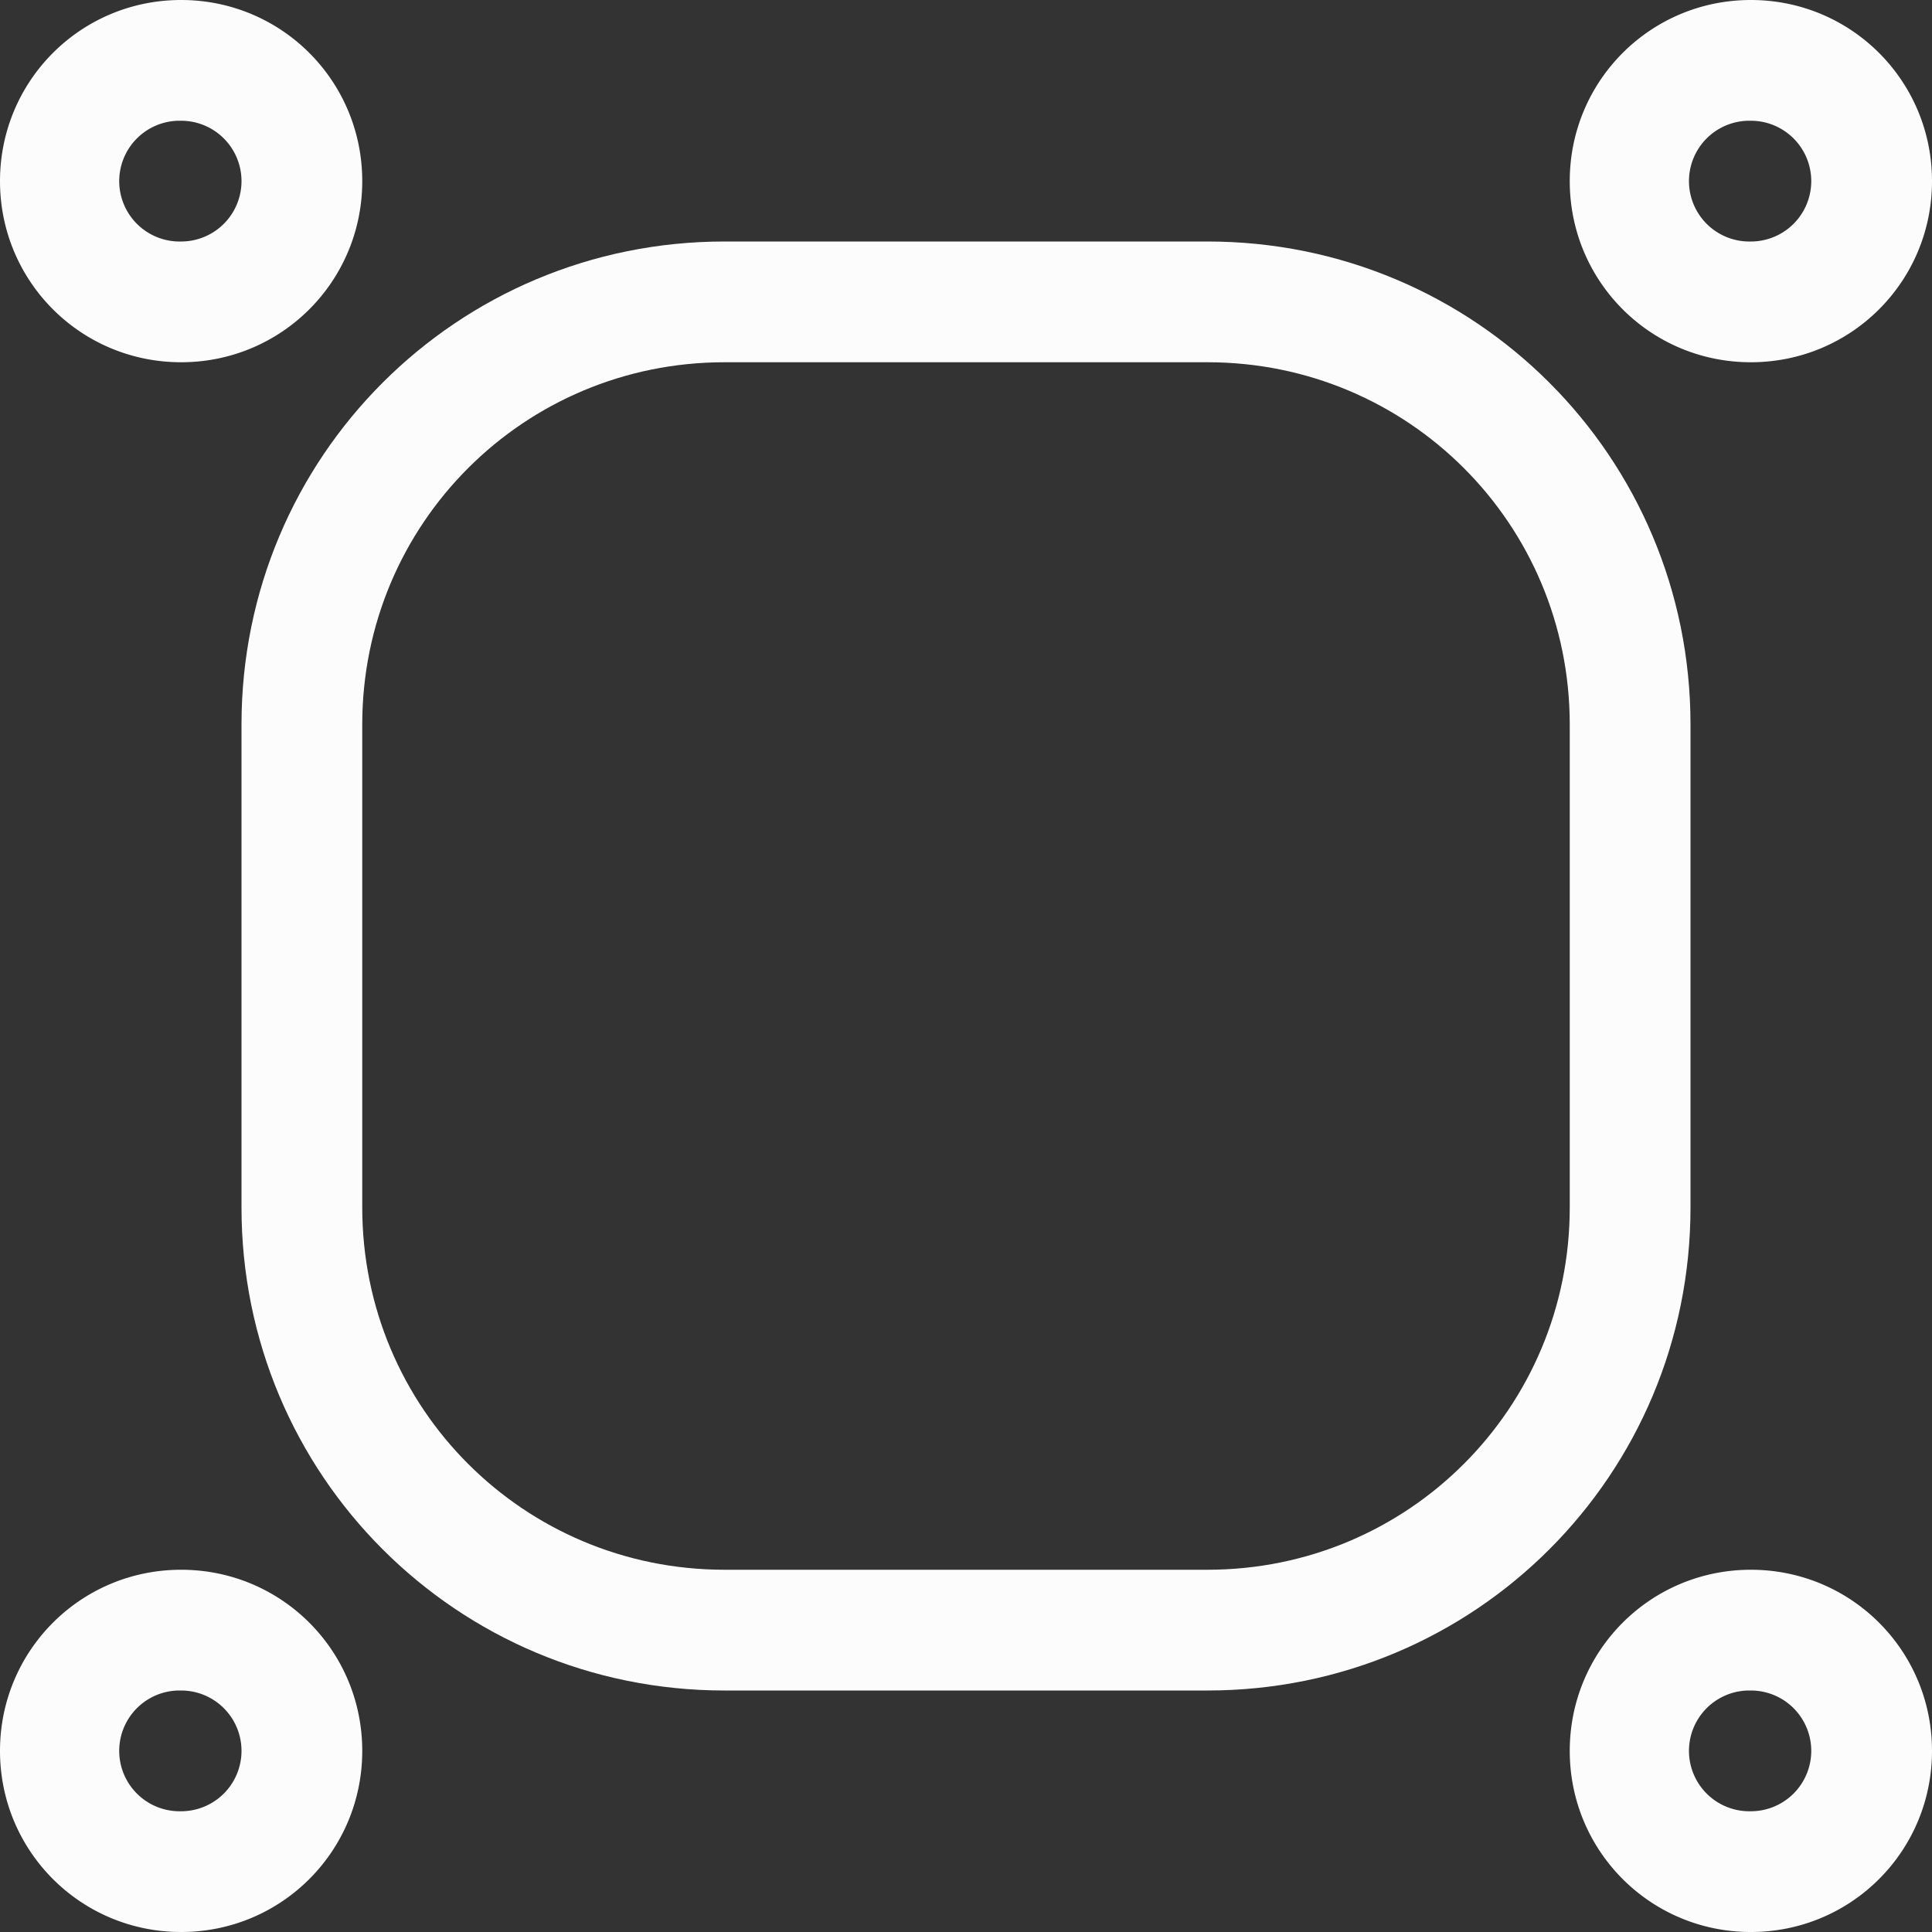 <?xml version='1.0' encoding='ASCII'?>
<svg xmlns="http://www.w3.org/2000/svg" width="16" height="16">
<rect width="100%" height="100%" fill="#333333" stroke="none"/>
<defs><style id="current-color-scheme" type="text/css">.ColorScheme-Text{color:#fcfcfc; fill:currentColor;}</style></defs><path d="M6 2C3.784 2 2 3.784 2 6v4c0 2.216 1.784 4 4 4h4c2.216 0 4-1.784 4-4V6c0-2.216-1.784-4-4-4zm0 1h4c1.662 0 3 1.338 3 3v4c0 1.662-1.338 3-3 3H6c-1.662 0-3-1.338-3-3V6c0-1.662 1.338-3 3-3" class="ColorScheme-Text" style="fill:currentColor" fill="currentColor"/>
<path fill="currentColor" fill-rule="evenodd" d="M1.5 0C.669 0 0 .669 0 1.5S.669 3 1.5 3 3 2.331 3 1.5 2.331 0 1.5 0m-.025 1H1.5a.499.499 0 1 1 0 1 .5.5 0 0 1-.025-1M14.5 0c-.831 0-1.5.669-1.5 1.5S13.669 3 14.5 3 16 2.331 16 1.5 15.331 0 14.5 0m-.025 1h.025a.499.499 0 1 1 0 1 .5.5 0 0 1-.025-1M1.5 13c-.831 0-1.5.669-1.5 1.5S.669 16 1.5 16 3 15.331 3 14.5 2.331 13 1.5 13m-.025 1H1.5a.499.499 0 1 1 0 1 .5.5 0 0 1-.025-1M14.5 13c-.831 0-1.5.669-1.5 1.5s.669 1.5 1.5 1.5 1.5-.669 1.5-1.5-.669-1.5-1.5-1.5m-.025 1h.025a.499.499 0 1 1 0 1 .5.5 0 0 1-.025-1" style="paint-order:stroke fill markers;fill:currentColor" class="ColorScheme-Text"/>
</svg>
